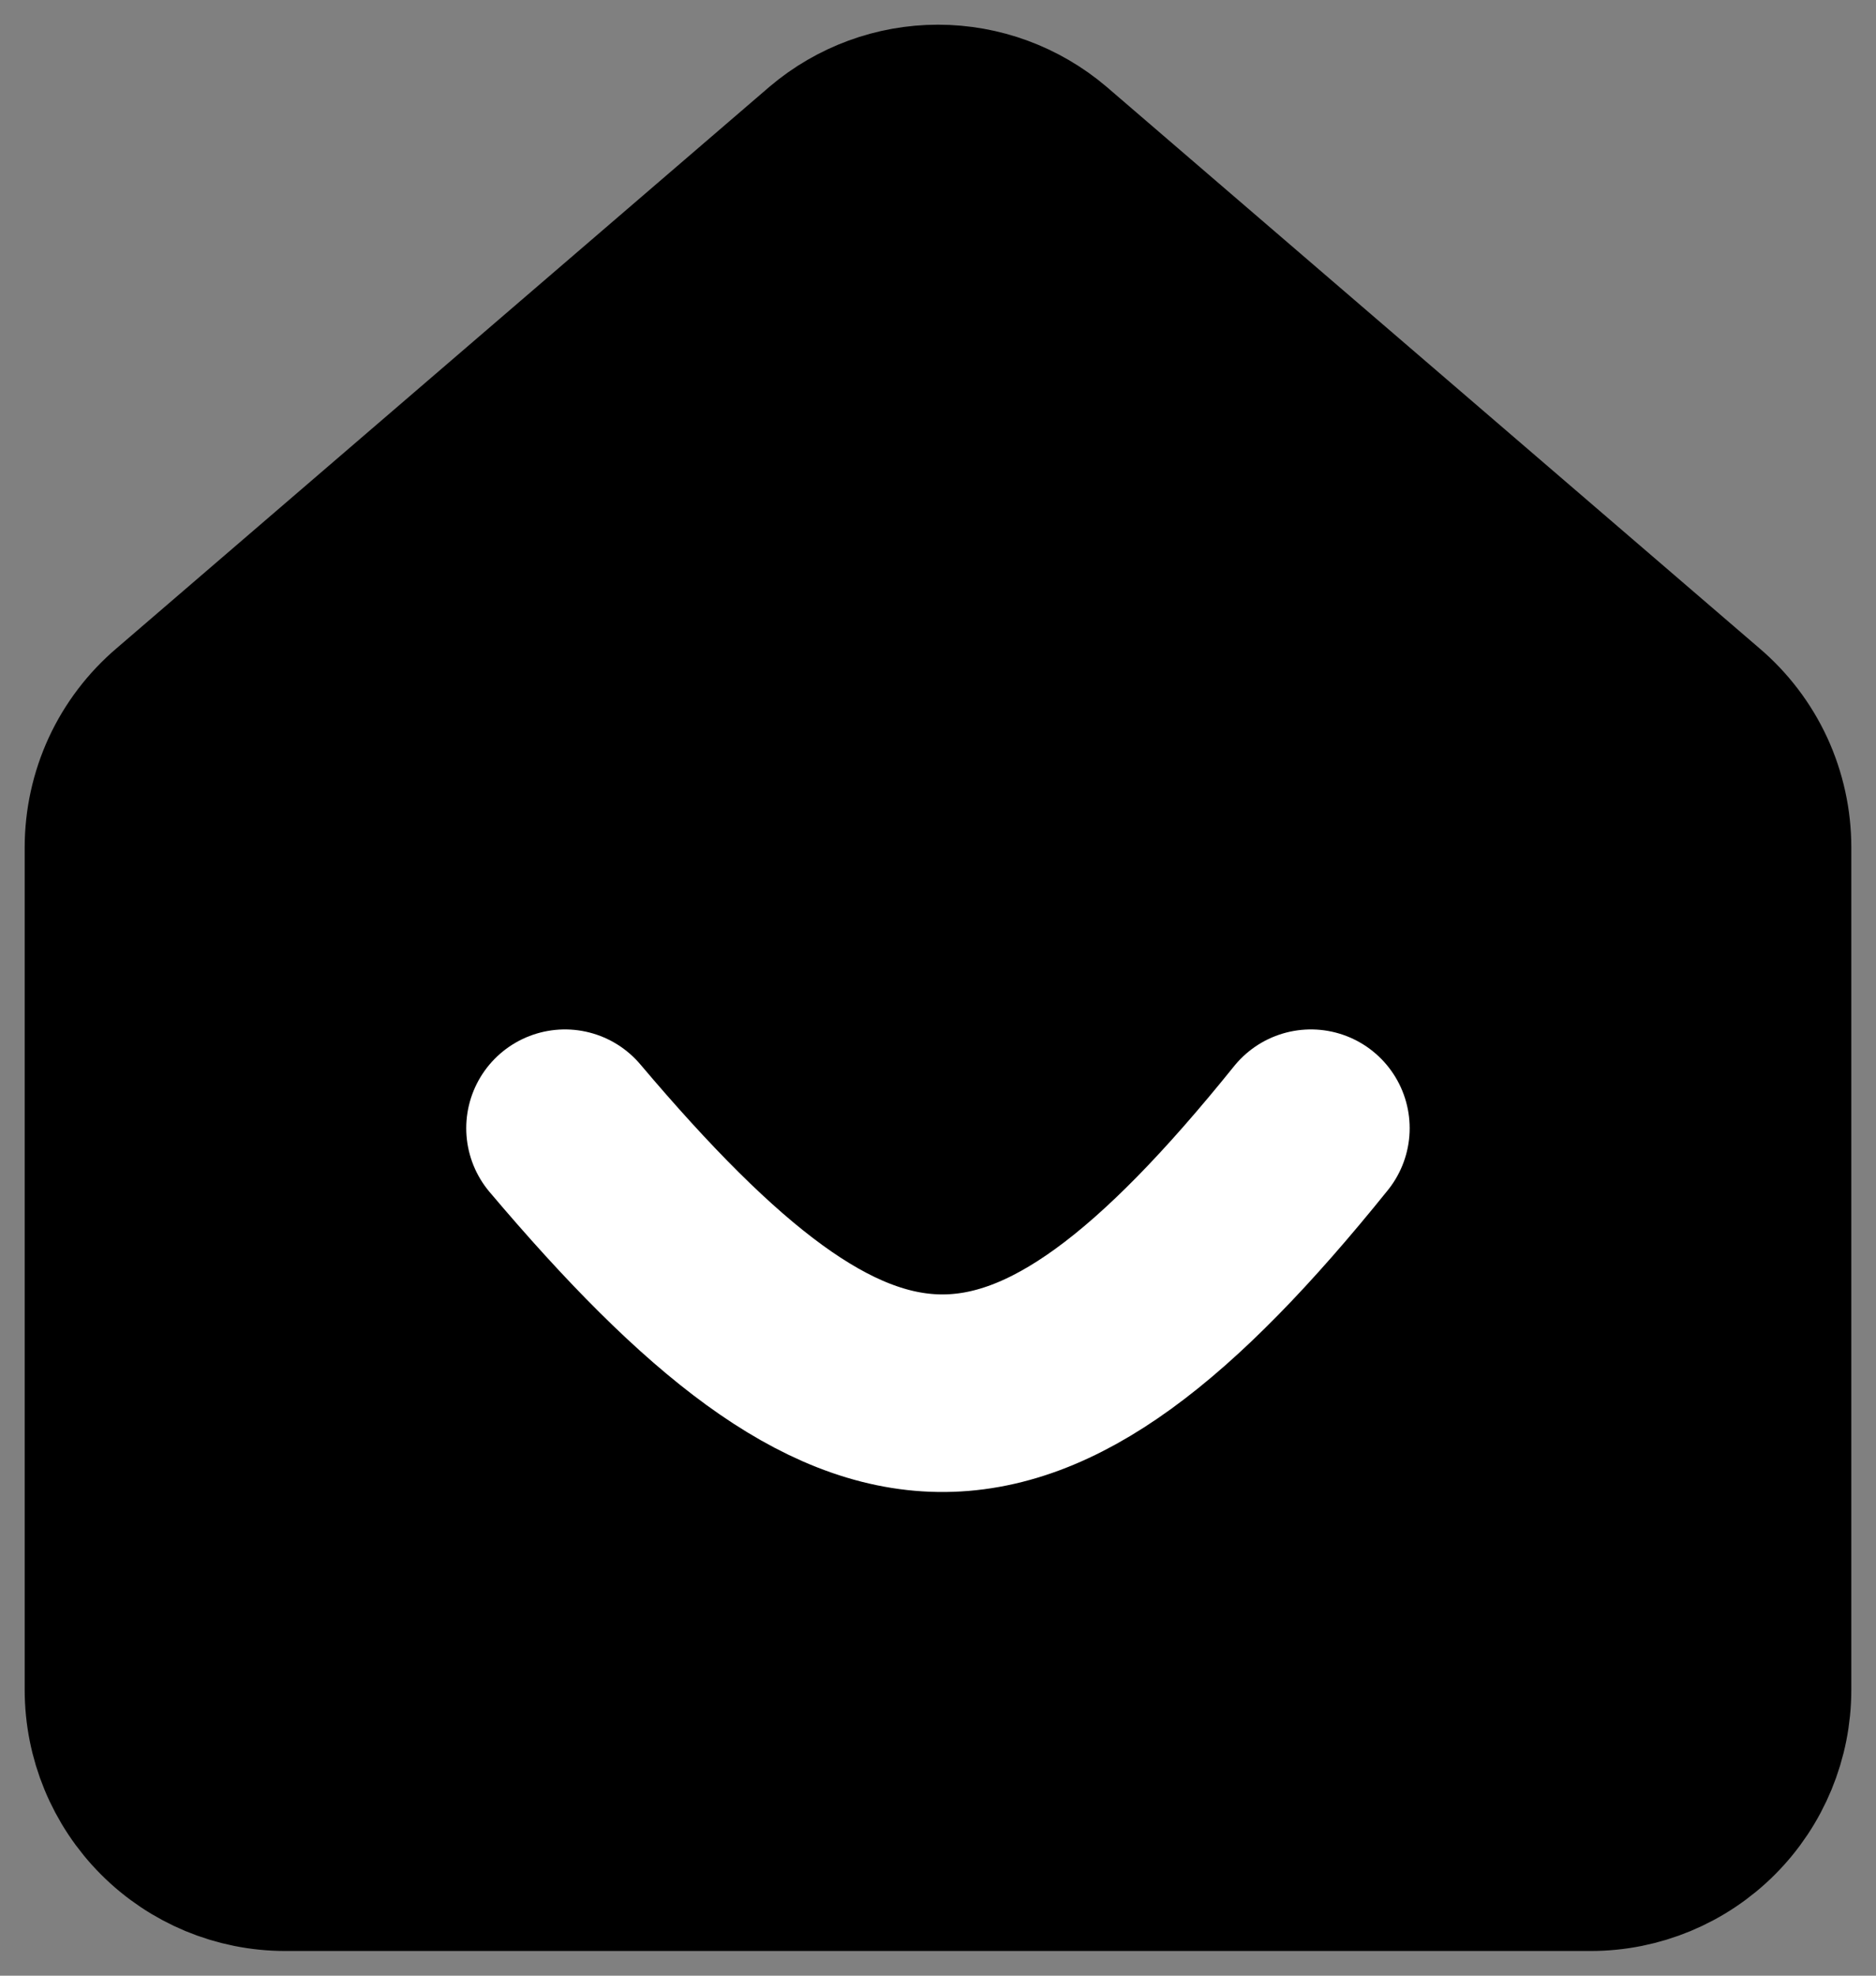 <svg width="19" height="20" viewBox="0 0 19 20" fill="none" xmlns="http://www.w3.org/2000/svg">
<rect x="0" y="0" width="19" height="20" fill="#808080" stroke="none"/>
<path d="M12.333 19V11.421C12.333 11.17 12.234 10.929 12.057 10.751C11.88 10.573 11.639 10.473 11.389 10.473H7.611C7.361 10.473 7.12 10.573 6.943 10.751C6.766 10.929 6.667 11.17 6.667 11.421V19" fill="black"/>
<path d="M1 8.579C1 8.303 1.06 8.031 1.175 7.781C1.291 7.531 1.46 7.309 1.67 7.131L8.281 1.448C8.622 1.159 9.054 1 9.5 1C9.946 1 10.378 1.159 10.719 1.448L17.33 7.131C17.54 7.309 17.709 7.531 17.825 7.781C17.94 8.031 18 8.303 18 8.579V17.105C18 17.608 17.801 18.09 17.447 18.445C17.093 18.8 16.612 19 16.111 19H2.889C2.388 19 1.907 18.8 1.553 18.445C1.199 18.09 1 17.608 1 17.105V8.579Z" fill="black"/>
<path d="M12.333 19V11.421C12.333 11.17 12.234 10.929 12.057 10.751C11.88 10.573 11.639 10.473 11.389 10.473H7.611C7.361 10.473 7.12 10.573 6.943 10.751C6.766 10.929 6.667 11.17 6.667 11.421V19M1 8.579C1 8.303 1.06 8.031 1.175 7.781C1.291 7.531 1.46 7.309 1.67 7.131L8.281 1.448C8.622 1.159 9.054 1 9.5 1C9.946 1 10.378 1.159 10.719 1.448L17.33 7.131C17.54 7.309 17.709 7.531 17.825 7.781C17.94 8.031 18 8.303 18 8.579V17.105C18 17.608 17.801 18.09 17.447 18.445C17.093 18.8 16.612 19 16.111 19H2.889C2.388 19 1.907 18.8 1.553 18.445C1.199 18.09 1 17.608 1 17.105V8.579Z" stroke="black" stroke-width="1.5" stroke-linecap="round" stroke-linejoin="round"/>
<path d="M5.722 11.421C8.691 14.931 10.343 15.064 13.277 11.421" stroke="white" stroke-width="2" stroke-linecap="round"/>
</svg>
